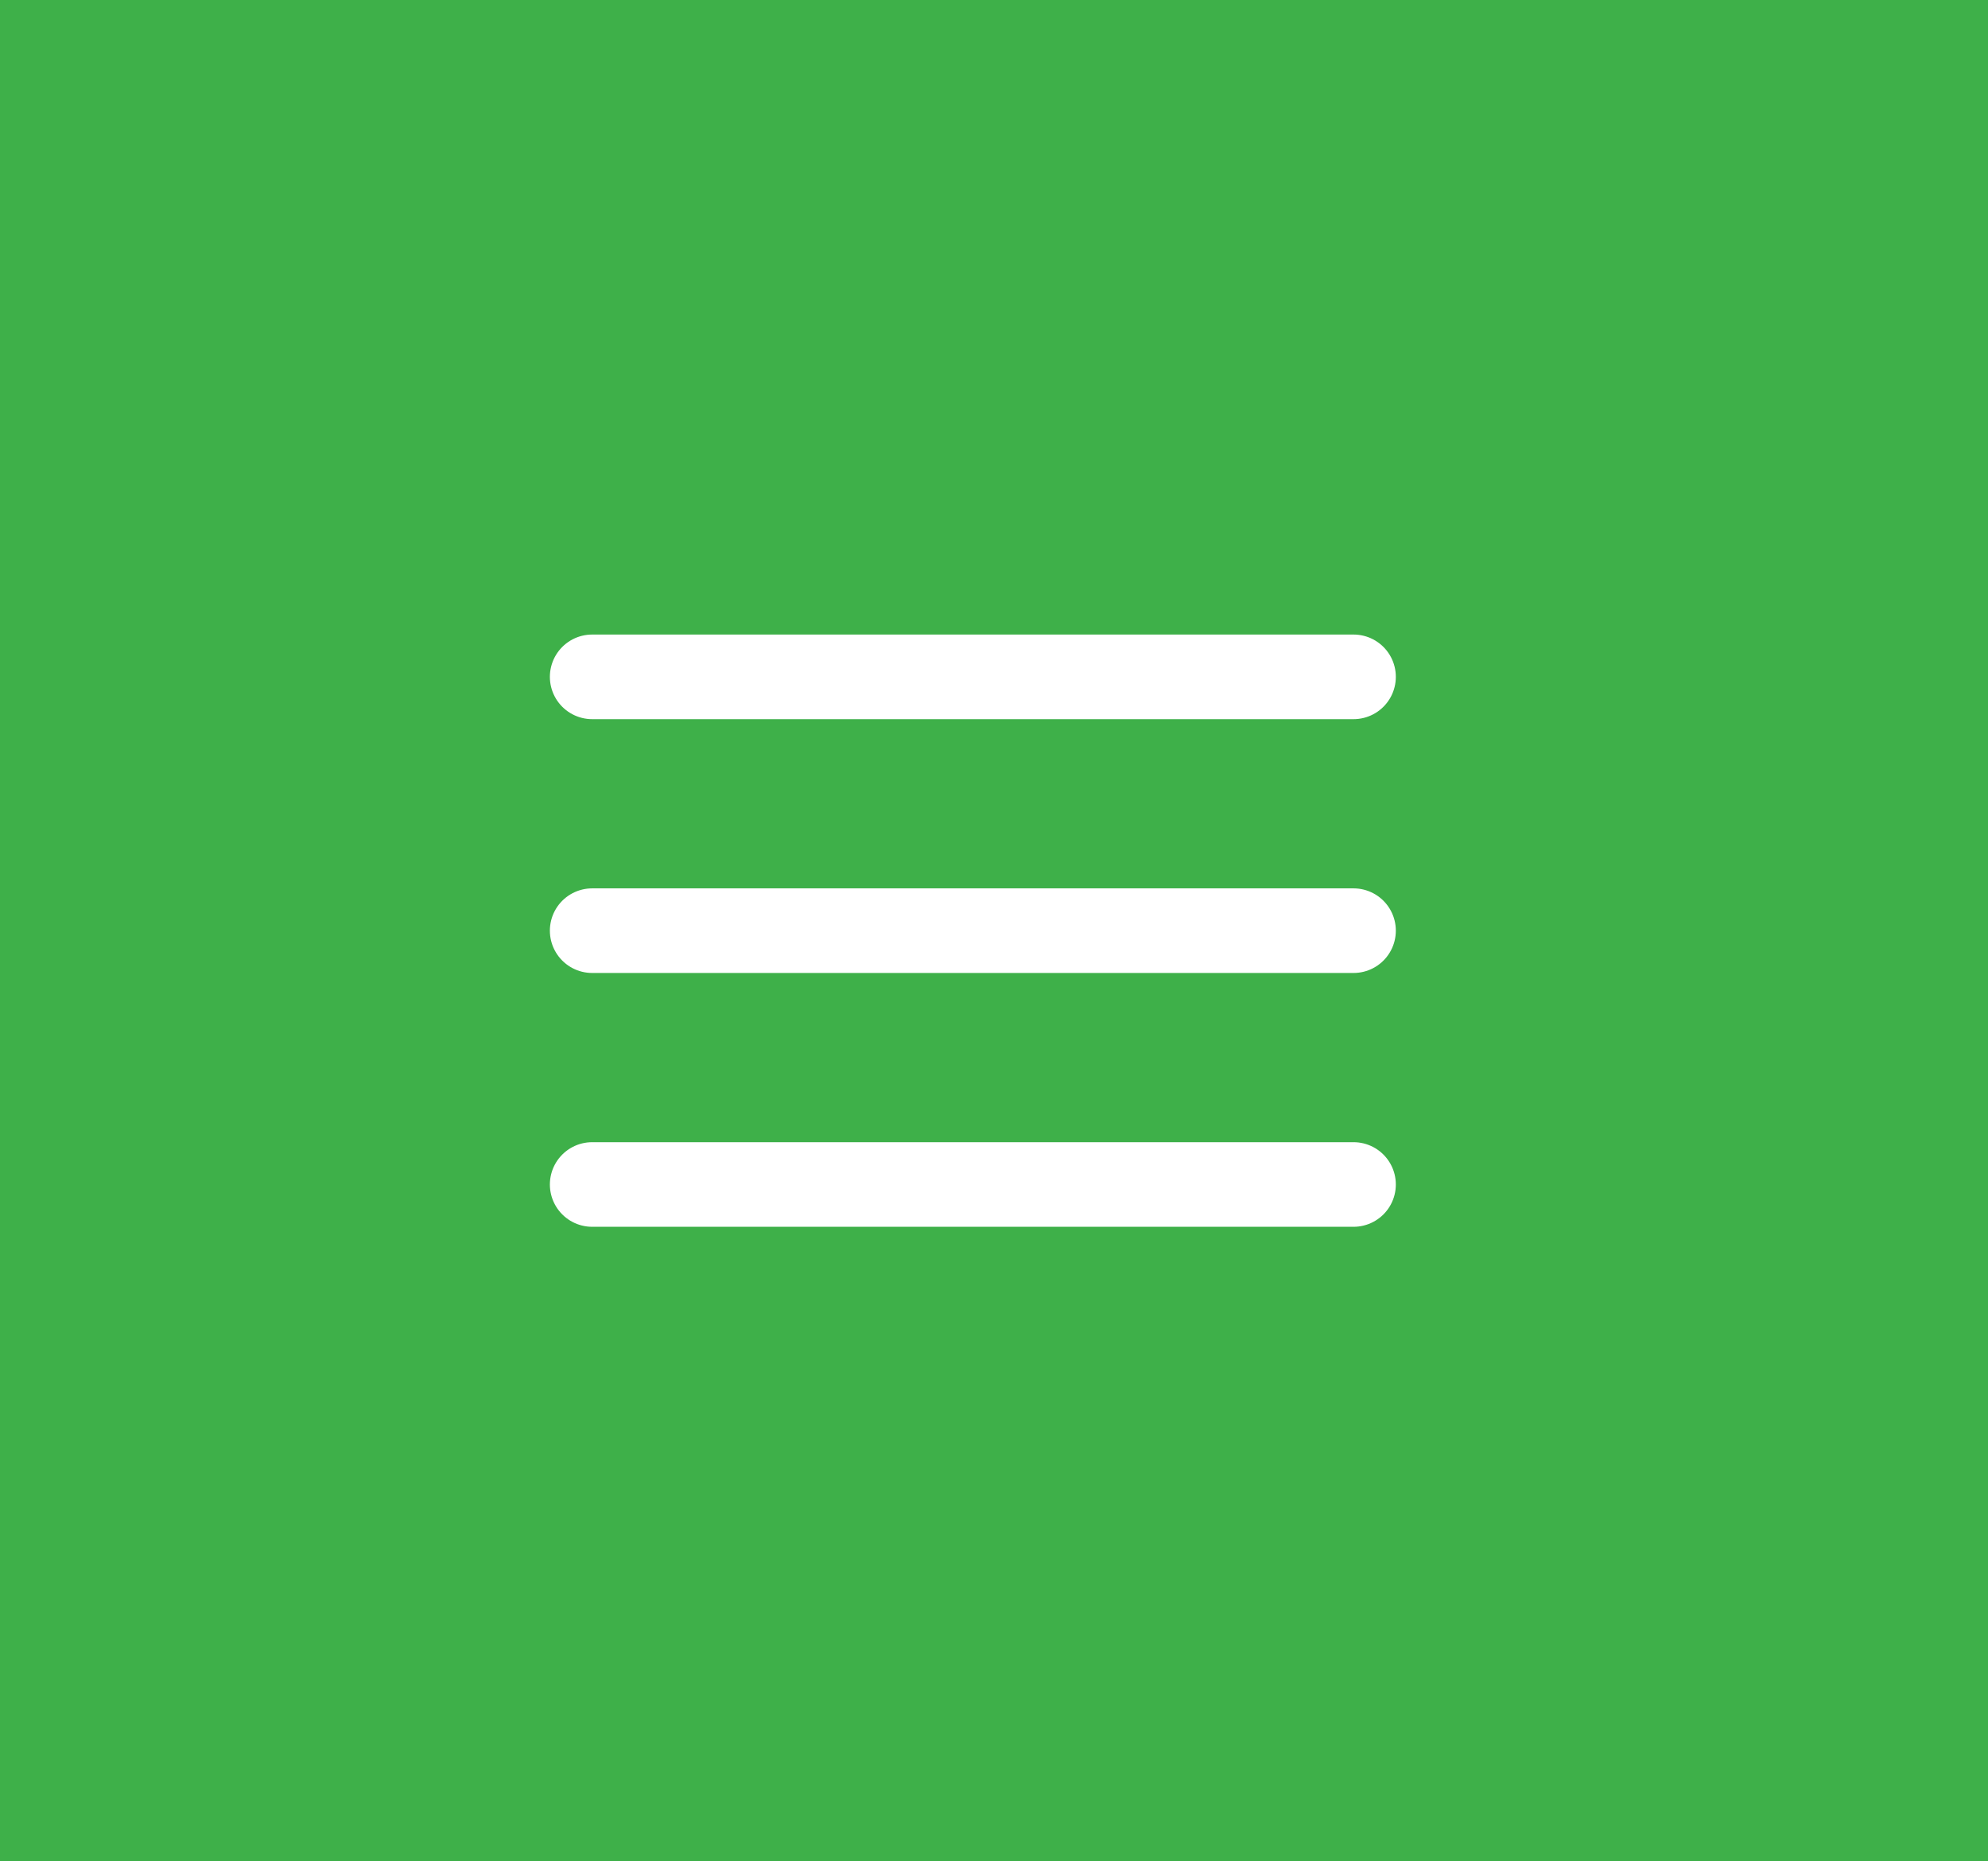 <svg width="47" height="44" viewBox="0 0 47 44" fill="none" xmlns="http://www.w3.org/2000/svg">
<rect width="47" height="44" fill="#3EB049"/>
<path d="M14 22H32" stroke="white" stroke-width="2" stroke-linecap="round" stroke-linejoin="round"/>
<path d="M14 16H32" stroke="white" stroke-width="2" stroke-linecap="round" stroke-linejoin="round"/>
<path d="M14 28H32" stroke="white" stroke-width="2" stroke-linecap="round" stroke-linejoin="round"/>
</svg>
